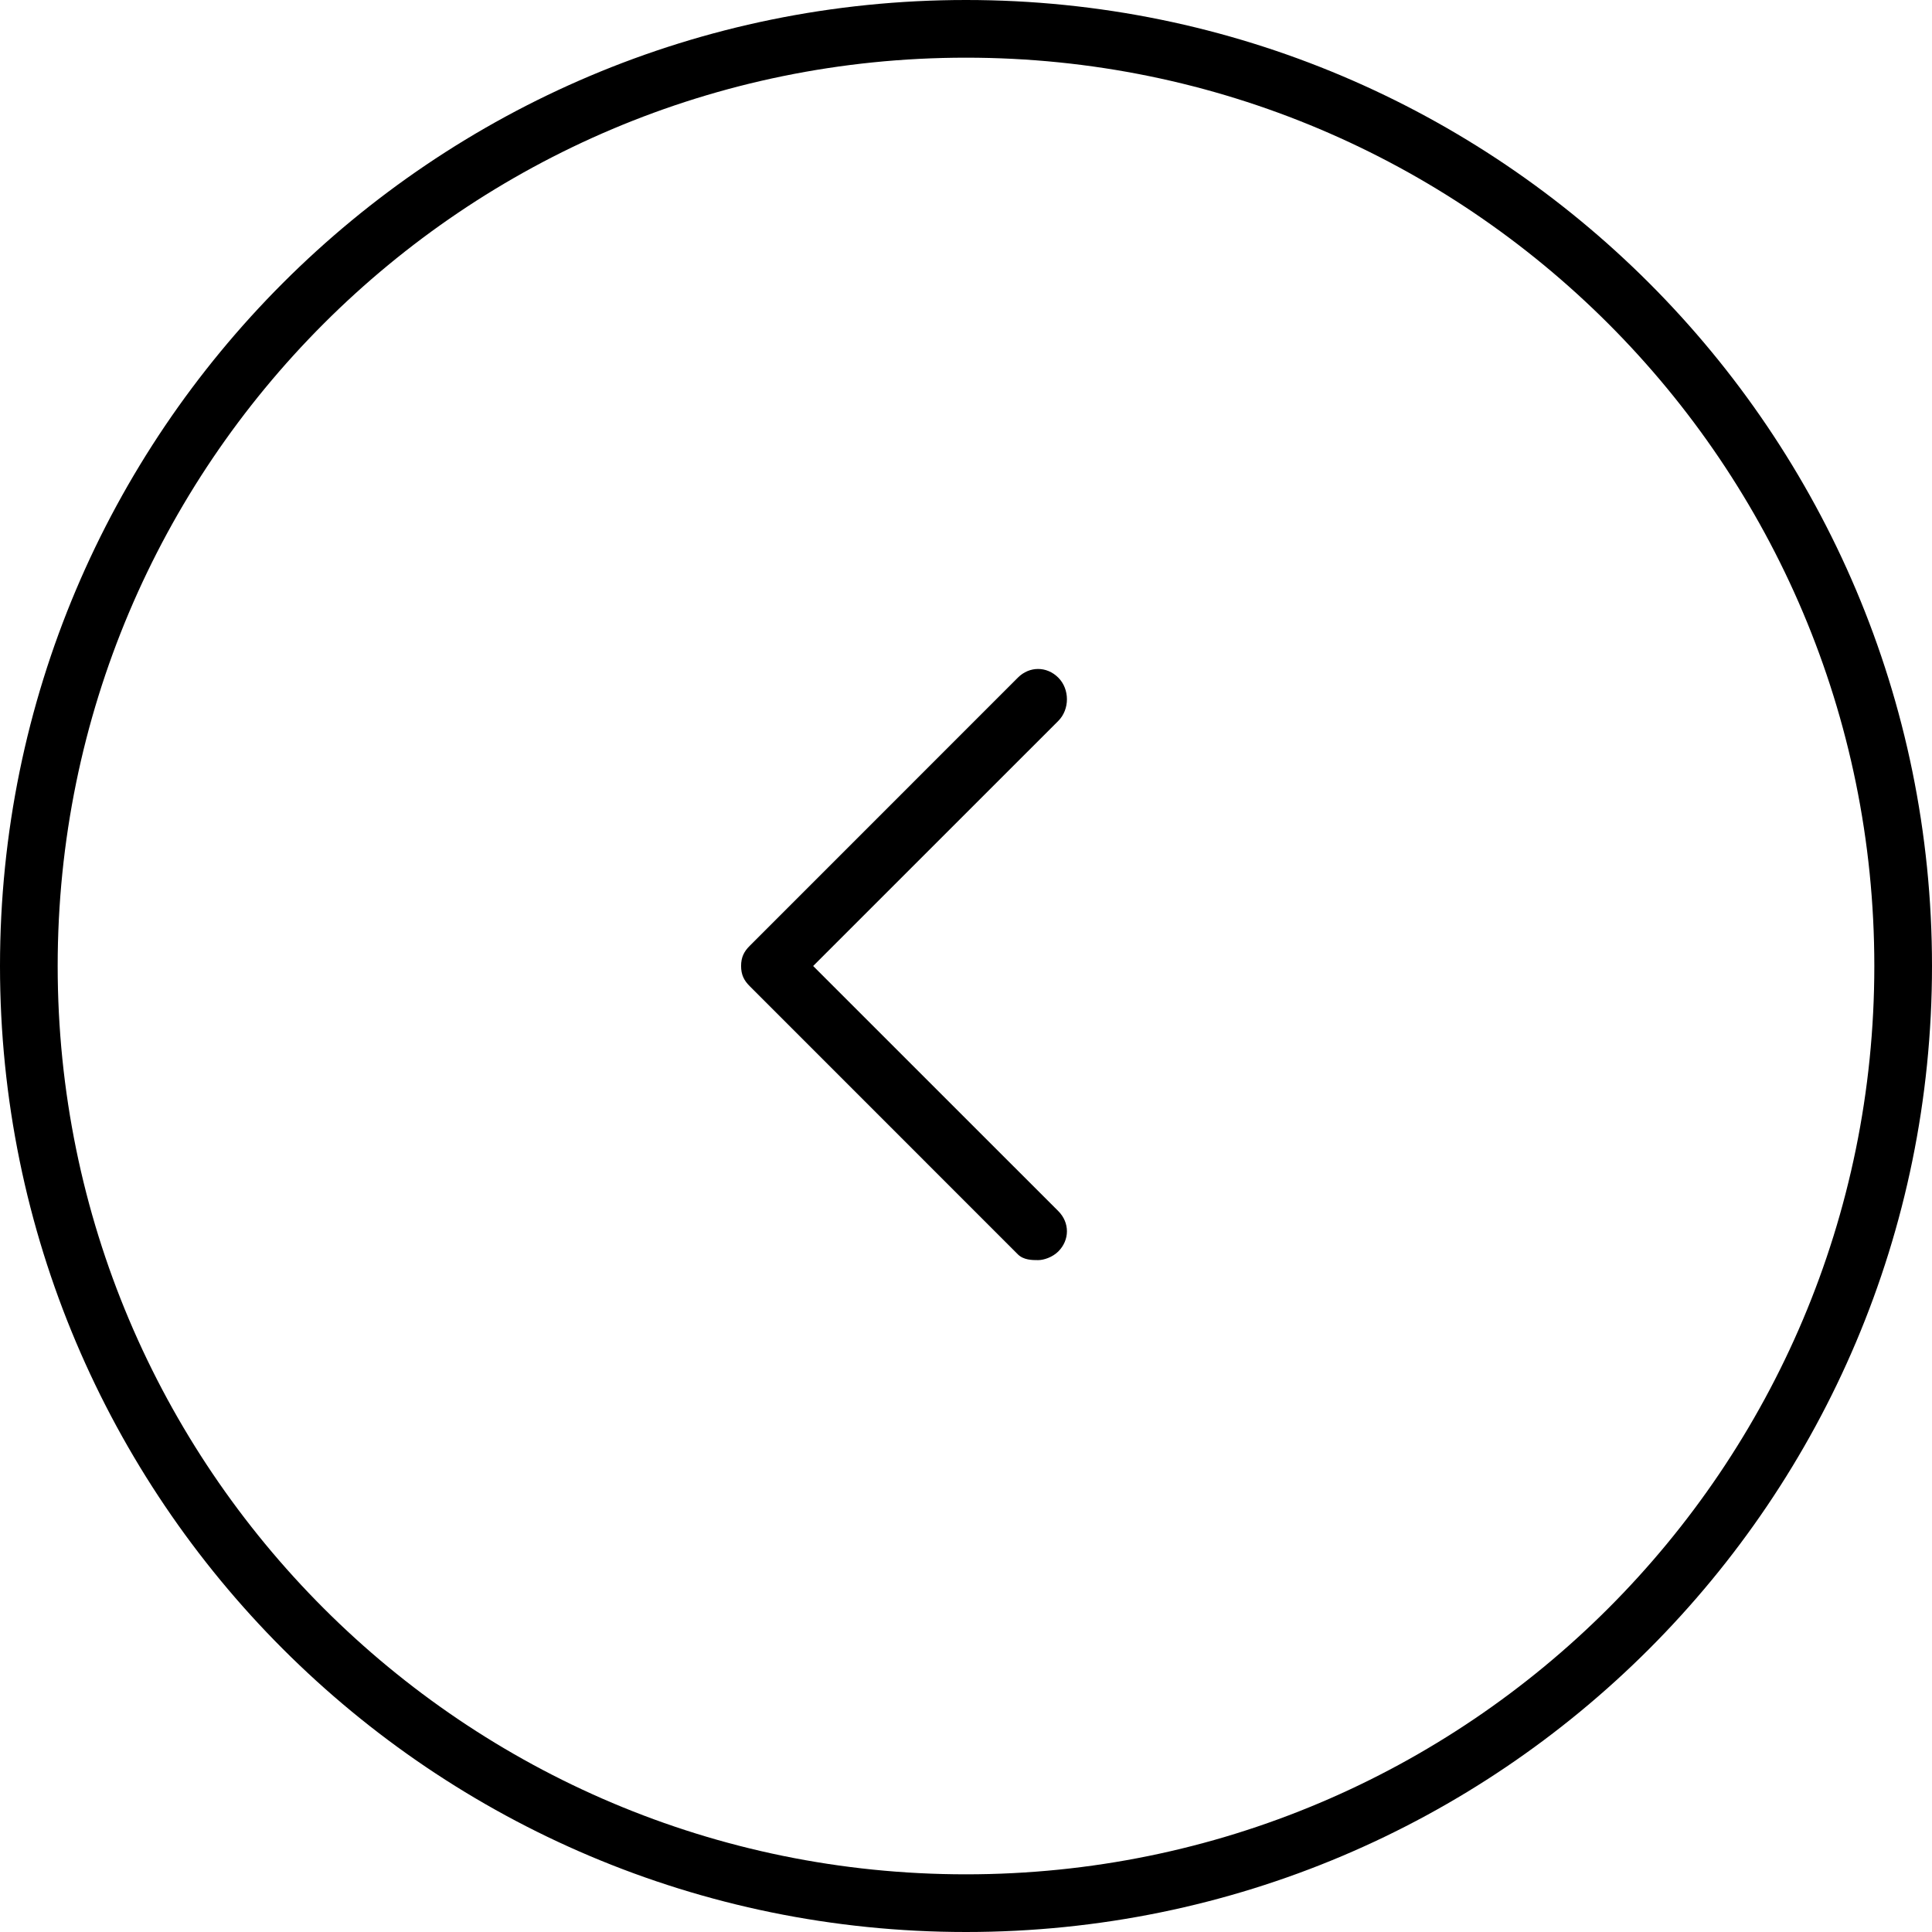 <svg width="34" height="34" viewBox="0 0 34 34" fill="none" xmlns="http://www.w3.org/2000/svg">
<path d="M17 0C7.612 0 0 7.612 0 17C0 26.388 7.612 34 17 34C26.388 34 34 26.388 34 17C34 7.612 26.388 0 17 0ZM17 32.985C8.17 32.985 1.015 25.83 1.015 17C1.015 8.17 8.17 1.015 17 1.015C25.83 1.015 32.985 8.17 32.985 17C32.985 25.83 25.83 32.985 17 32.985ZM18.624 12.687L14.31 17L18.624 21.313C18.827 21.516 18.827 21.821 18.624 22.024C18.522 22.125 18.37 22.176 18.269 22.176C18.167 22.176 18.015 22.176 17.913 22.075L13.194 17.355C13.092 17.254 13.042 17.152 13.042 17C13.042 16.848 13.092 16.746 13.194 16.645L17.913 11.925C18.116 11.722 18.421 11.722 18.624 11.925C18.827 12.128 18.827 12.484 18.624 12.687Z" fill="black"/>
</svg>
